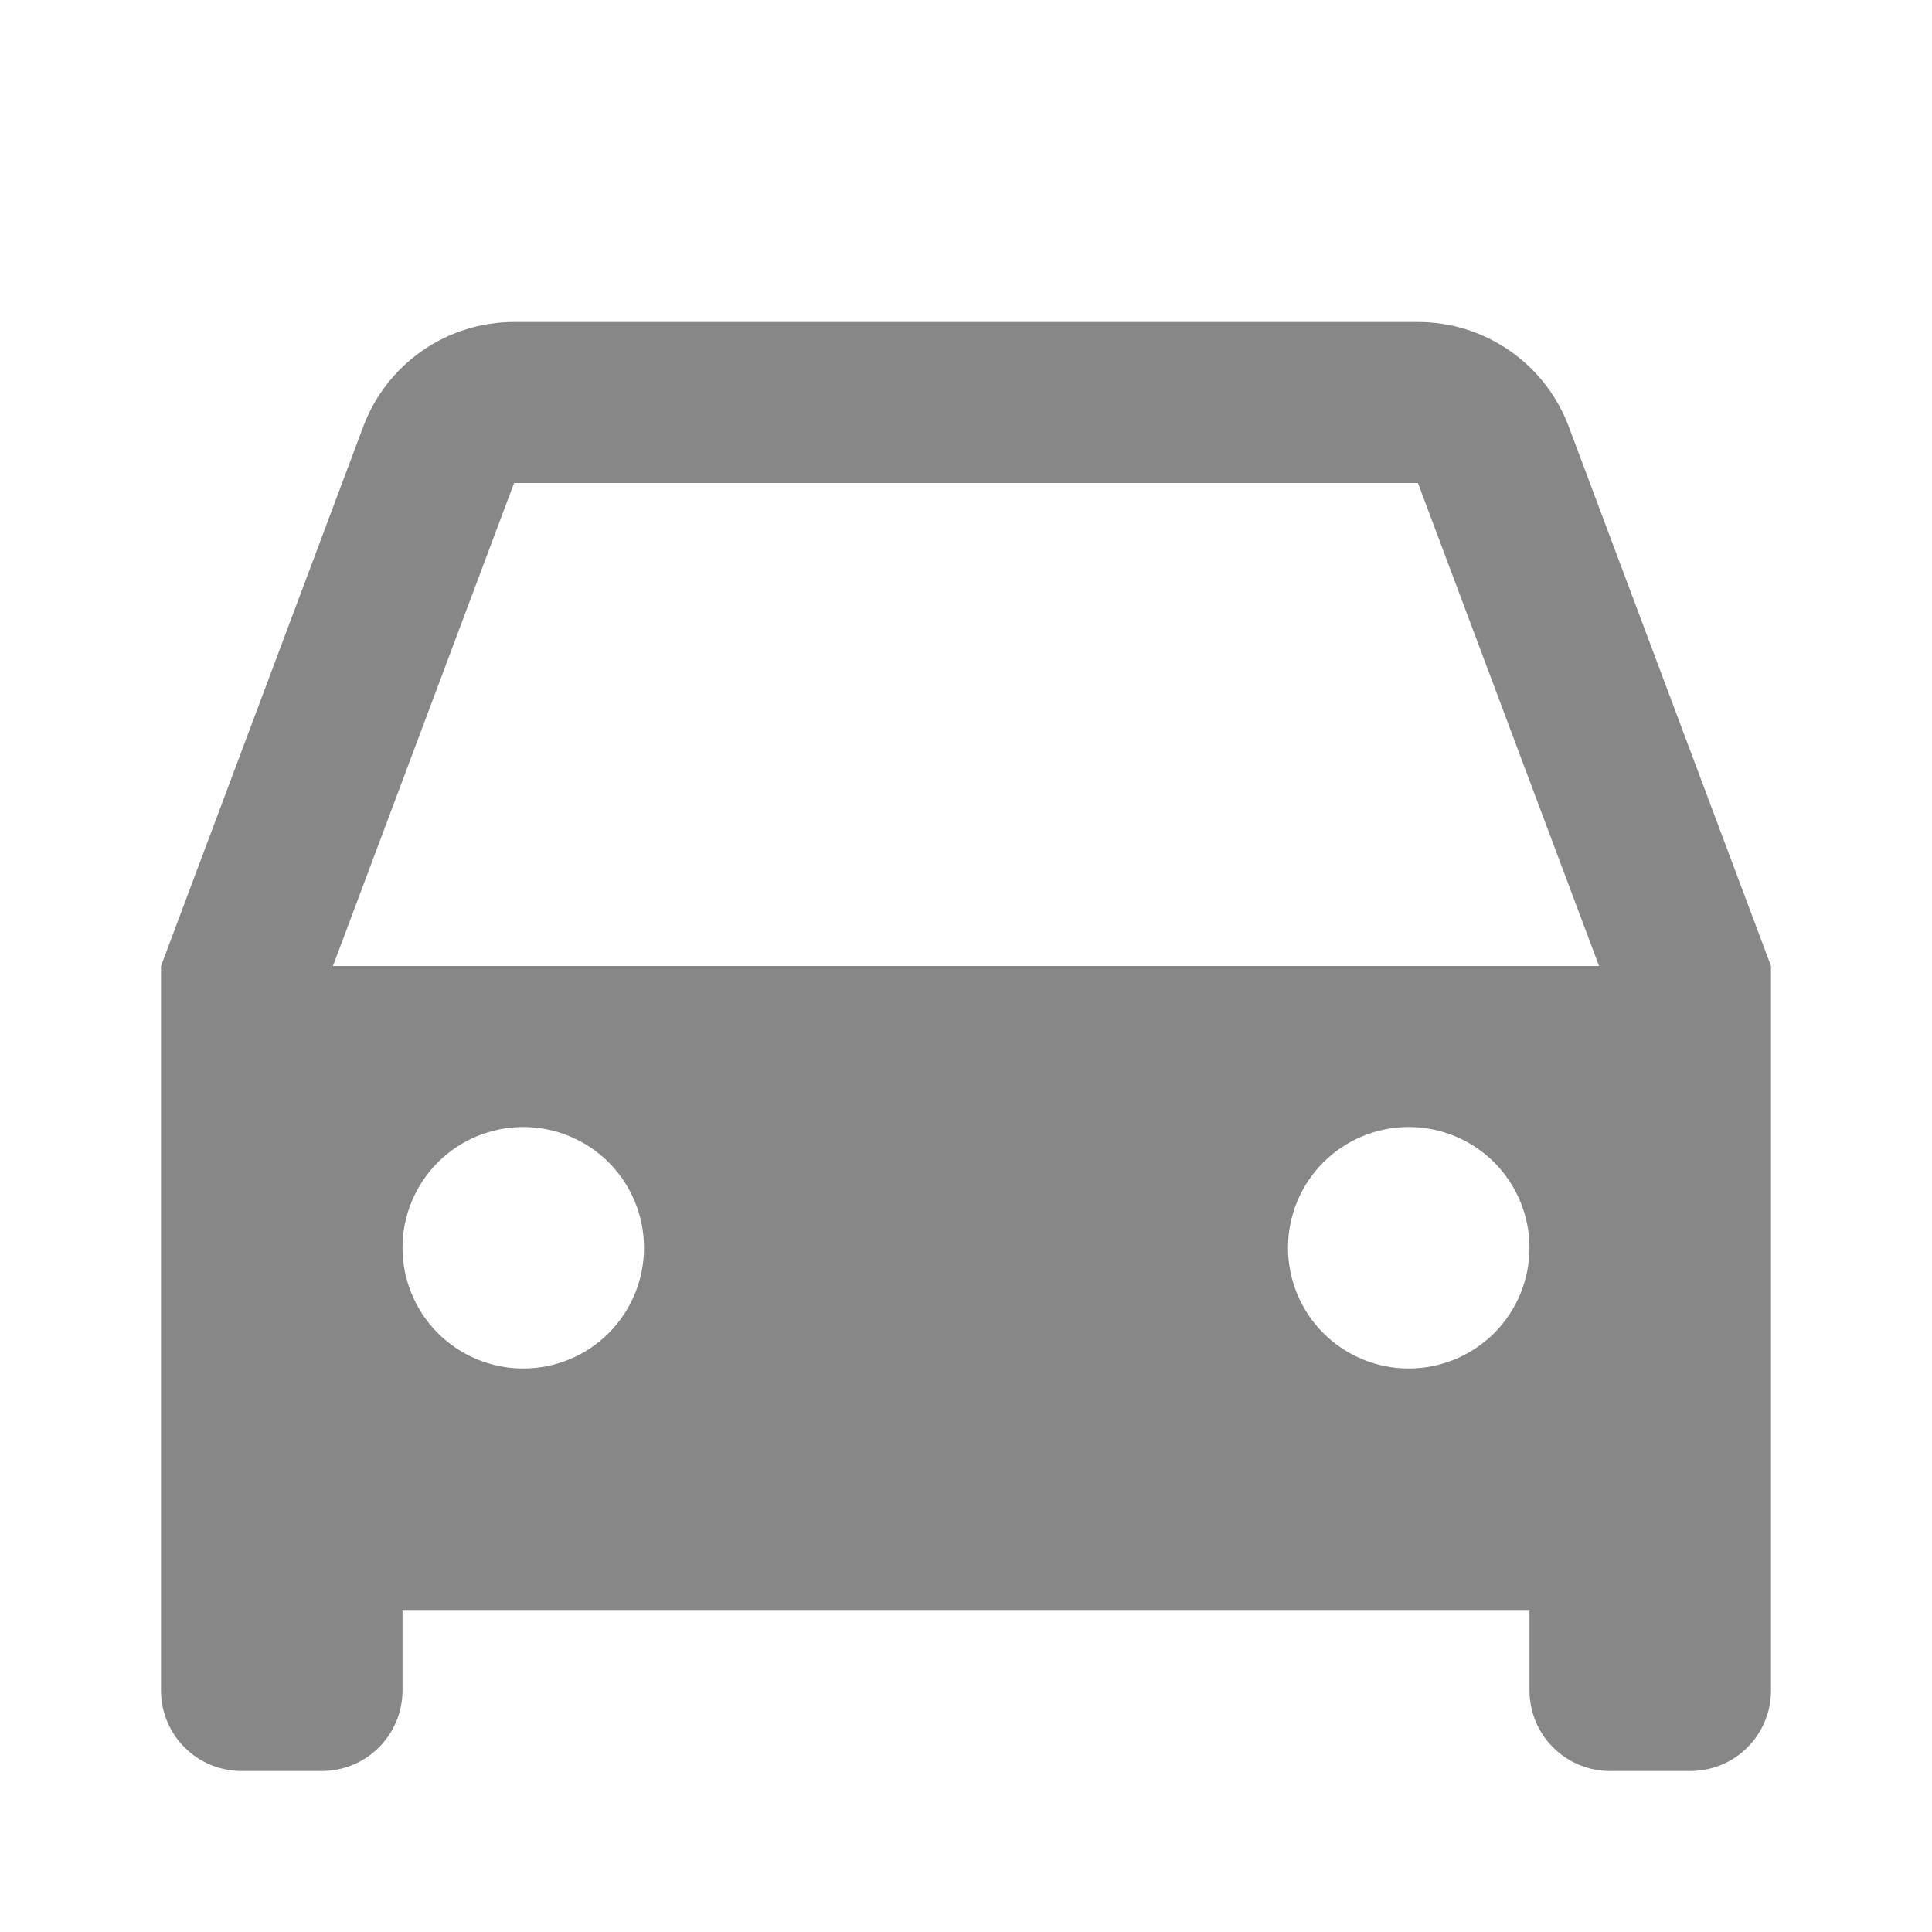 <svg width="24" height="24" viewBox="0 0 24 24" fill="none" xmlns="http://www.w3.org/2000/svg">
<g id="Group">
<path id="Vector" d="M19 20H5V21C5 21.265 4.895 21.52 4.707 21.707C4.52 21.895 4.265 22 4 22H3C2.735 22 2.48 21.895 2.293 21.707C2.105 21.52 2 21.265 2 21V12L4.513 5.298C4.656 4.917 4.912 4.588 5.247 4.356C5.581 4.124 5.979 4 6.386 4H17.614C18.021 4 18.419 4.124 18.753 4.356C19.088 4.588 19.344 4.917 19.487 5.298L22 12V21C22 21.265 21.895 21.52 21.707 21.707C21.52 21.895 21.265 22 21 22H20C19.735 22 19.48 21.895 19.293 21.707C19.105 21.52 19 21.265 19 21V20ZM4.136 12H19.864L17.614 6H6.386L4.136 12ZM6.5 17C6.898 17 7.279 16.842 7.561 16.561C7.842 16.279 8 15.898 8 15.5C8 15.102 7.842 14.721 7.561 14.439C7.279 14.158 6.898 14 6.5 14C6.102 14 5.721 14.158 5.439 14.439C5.158 14.721 5 15.102 5 15.5C5 15.898 5.158 16.279 5.439 16.561C5.721 16.842 6.102 17 6.5 17ZM17.5 17C17.898 17 18.279 16.842 18.561 16.561C18.842 16.279 19 15.898 19 15.5C19 15.102 18.842 14.721 18.561 14.439C18.279 14.158 17.898 14 17.5 14C17.102 14 16.721 14.158 16.439 14.439C16.158 14.721 16 15.102 16 15.5C16 15.898 16.158 16.279 16.439 16.561C16.721 16.842 17.102 17 17.5 17Z" fill="#878787"/>
</g>
</svg>
